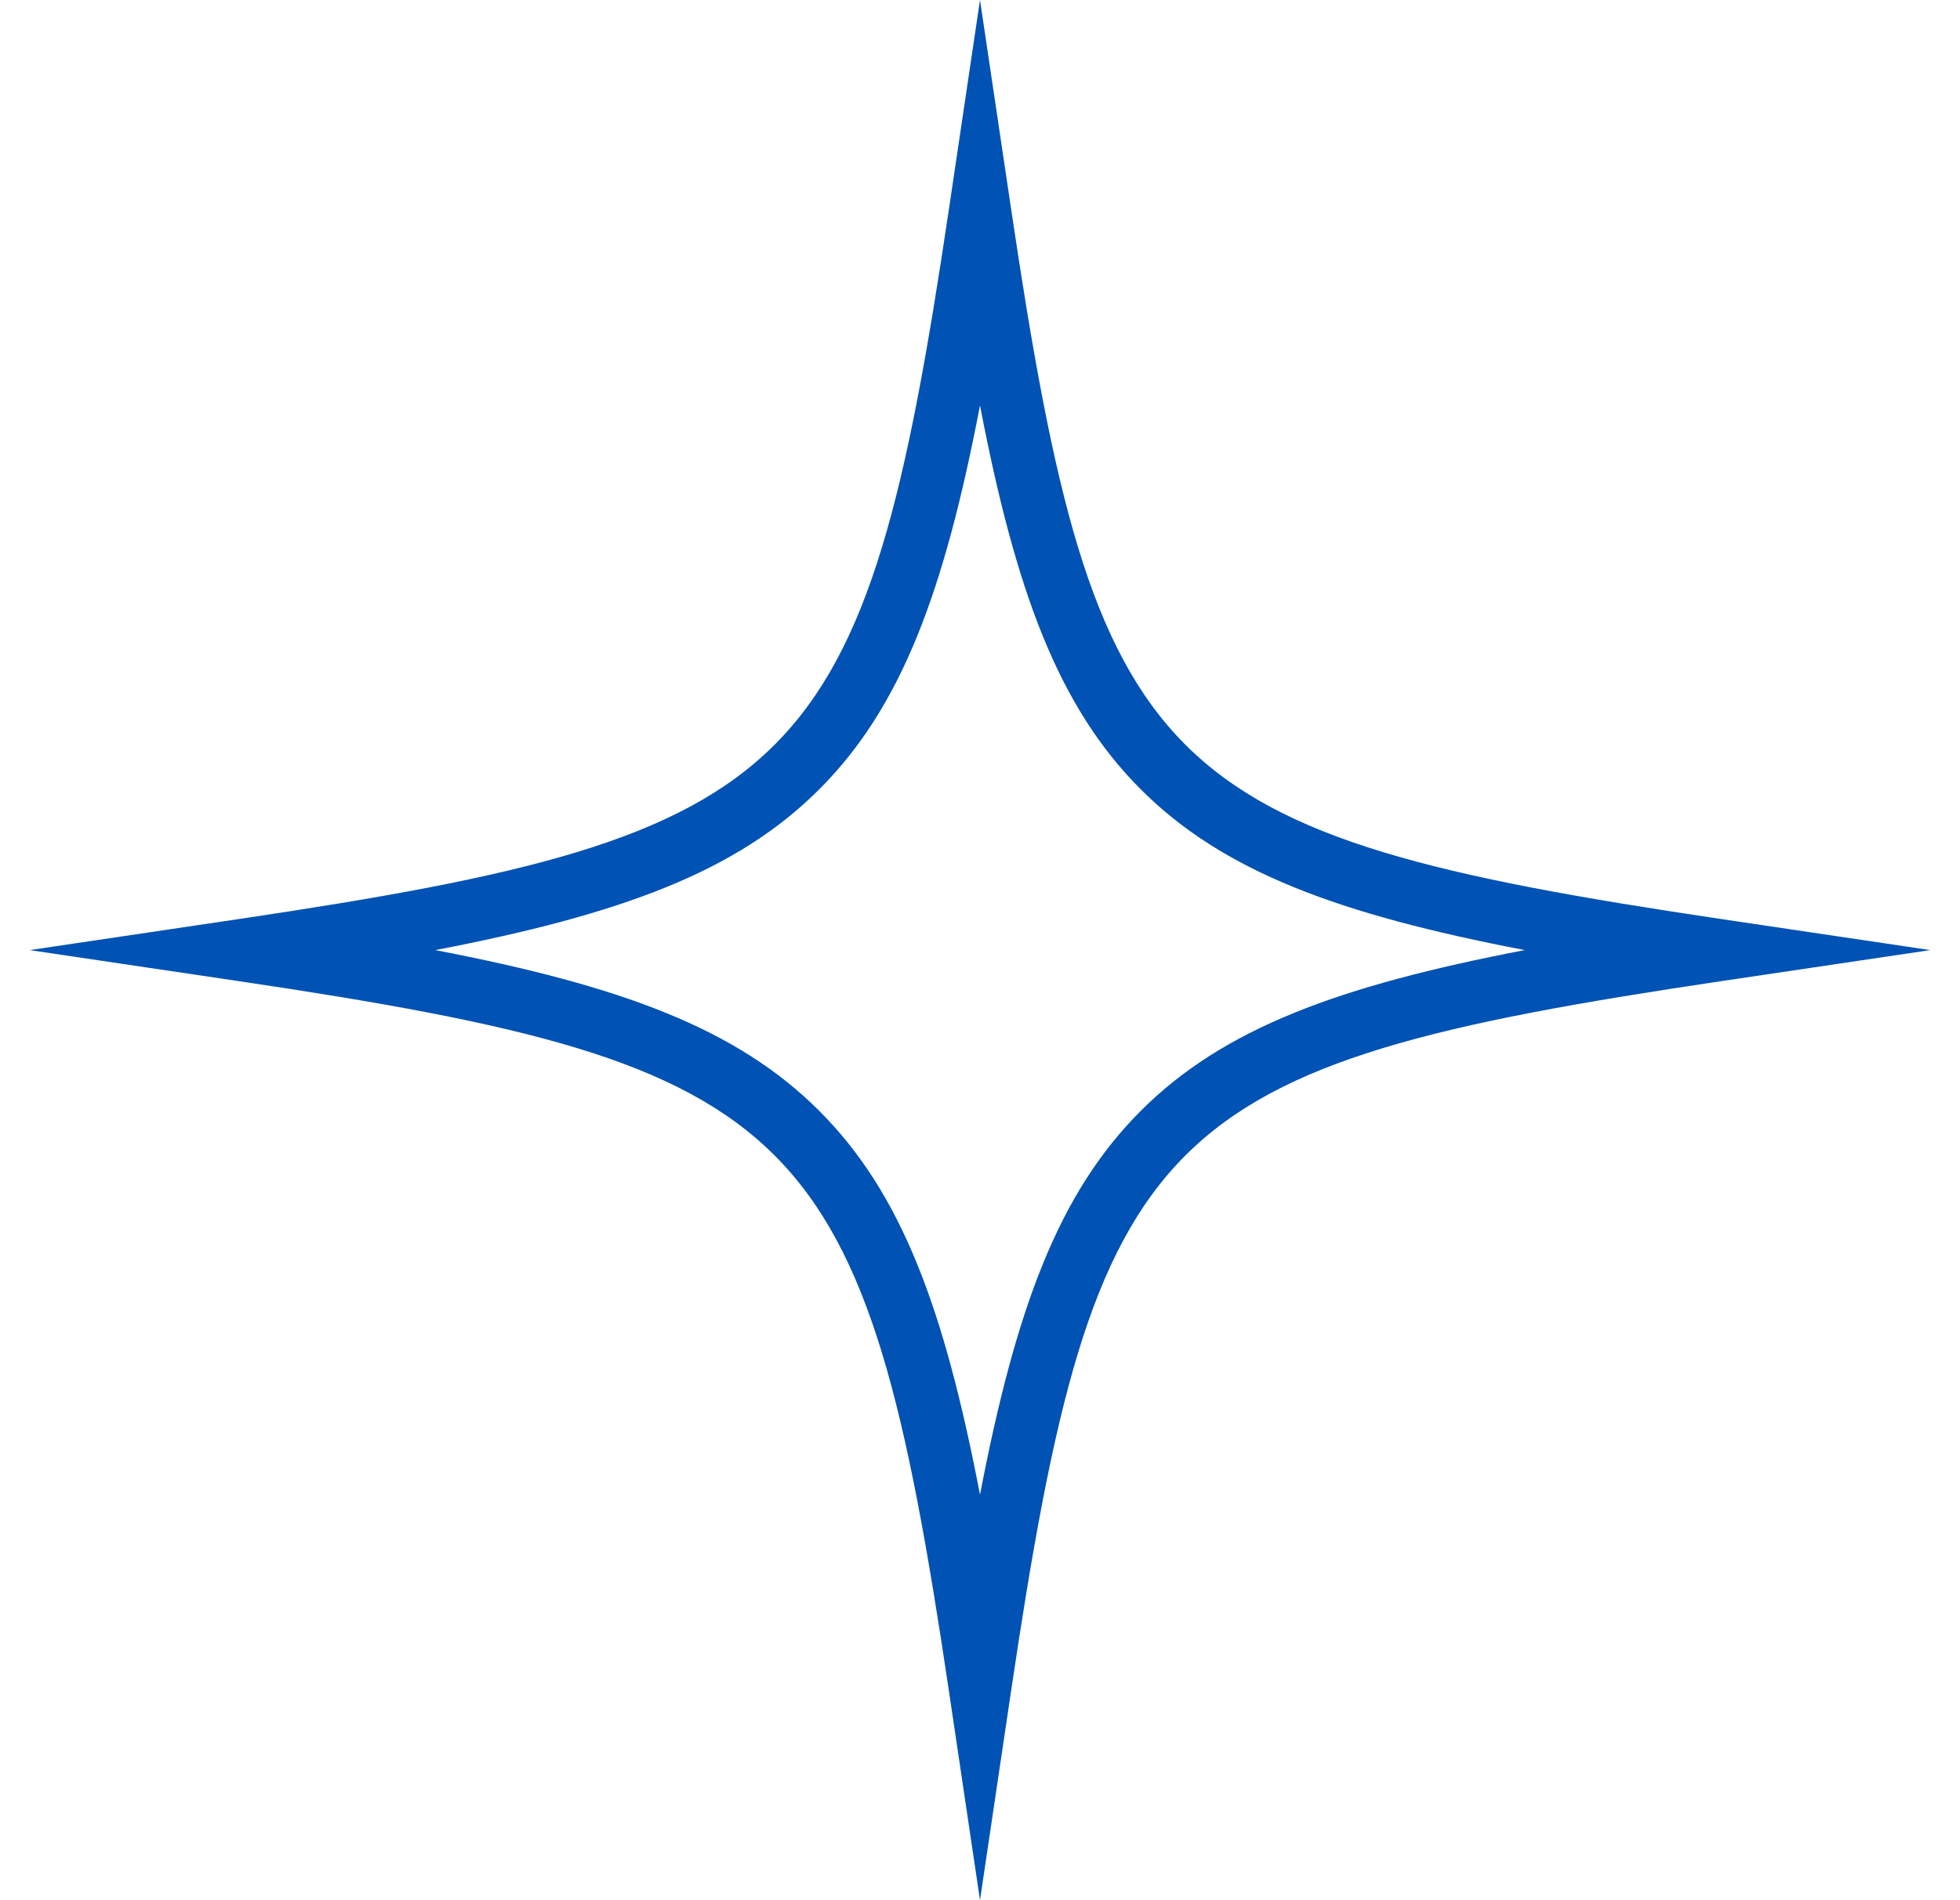 <svg width="33" height="32" viewBox="0 0 33 32" fill="none" xmlns="http://www.w3.org/2000/svg">
<path d="M15.977 28.479L16.5 32L17.023 28.479C18.441 18.947 19.447 17.941 28.979 16.523L32.5 16L28.979 15.477C19.447 14.059 18.441 13.053 17.024 3.521L16.5 0L15.977 3.521C14.559 13.053 13.553 14.059 4.021 15.477L0.5 16L4.021 16.523C13.553 17.941 14.559 18.947 15.977 28.479ZM13.793 13.293C15.178 11.908 15.897 9.968 16.5 6.828C17.103 9.968 17.822 11.908 19.207 13.293C20.592 14.678 22.532 15.397 25.672 16C22.532 16.603 20.592 17.322 19.207 18.707C17.822 20.092 17.103 22.032 16.5 25.172C15.897 22.032 15.178 20.092 13.793 18.707C12.408 17.322 10.468 16.603 7.328 16C10.468 15.397 12.408 14.678 13.793 13.293Z" fill="#0052B4"/>
</svg>
